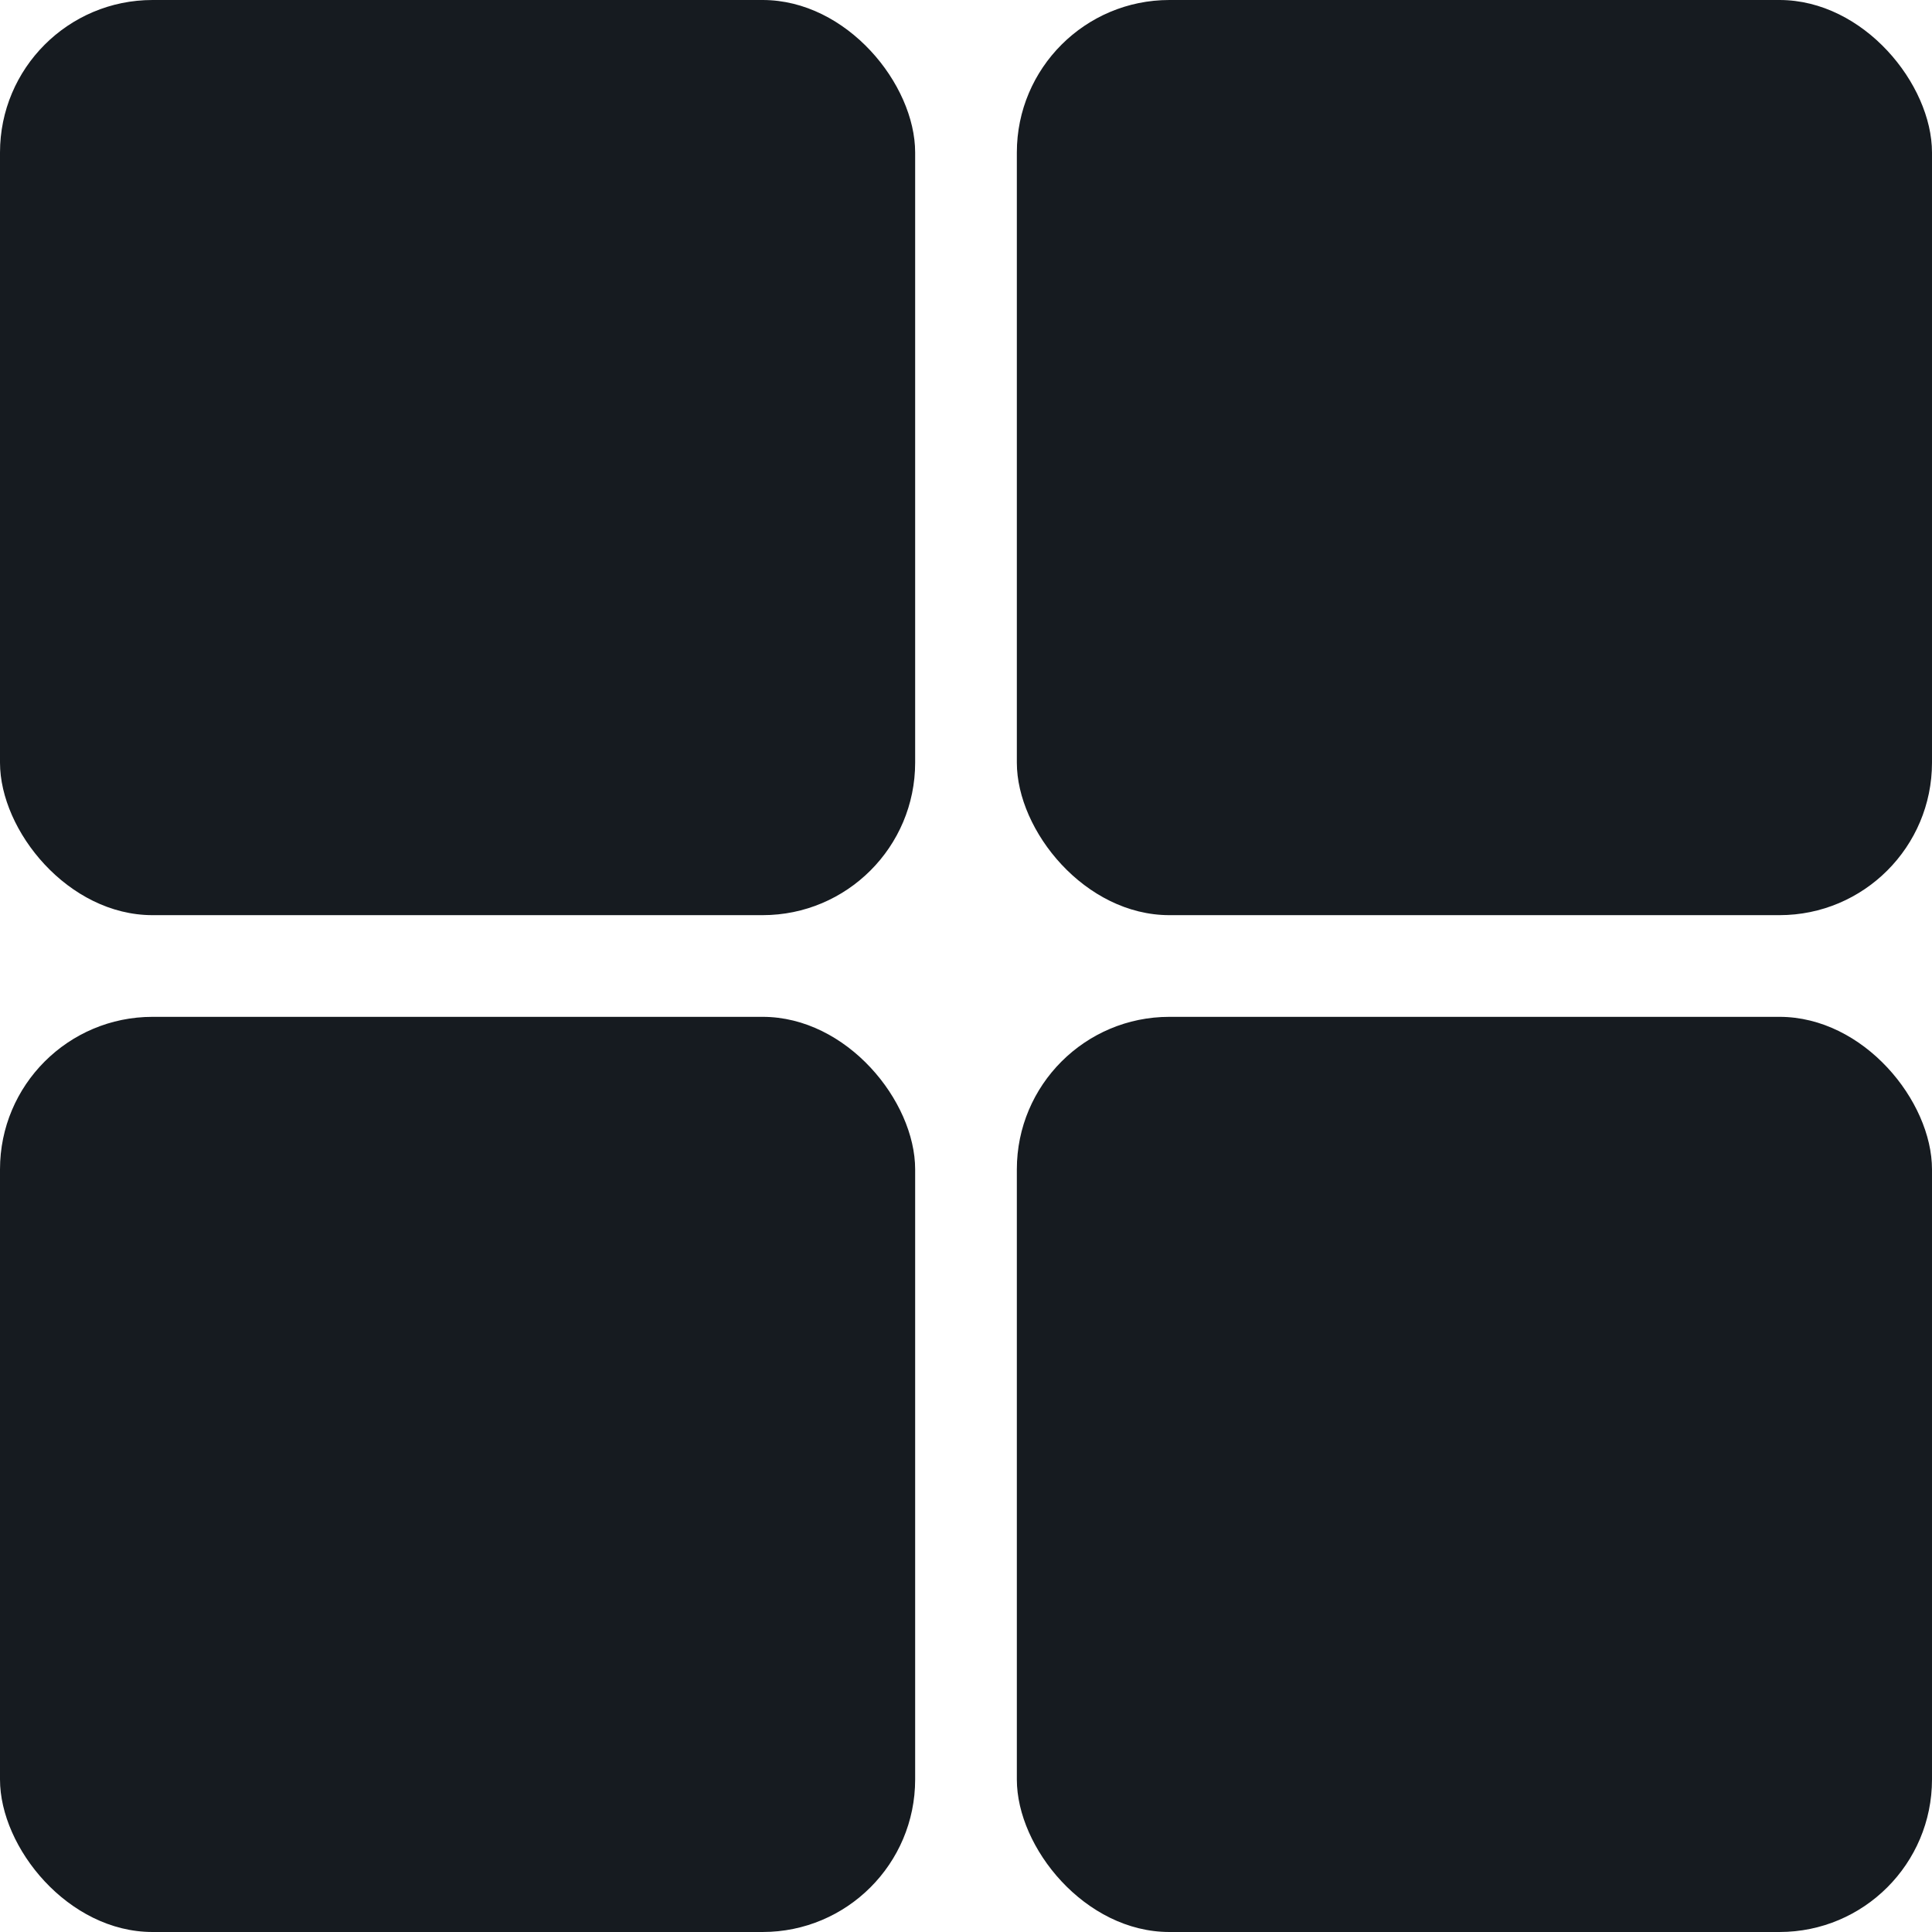 <svg width="190" height="190" viewBox="0 0 190 190" fill="none" xmlns="http://www.w3.org/2000/svg">
    <rect width="90" height="90" rx="15" fill="#161B20"/>
    <rect y="100" width="90" height="90" rx="15" fill="#161B20"/>
    <rect x="100" y="100" width="90" height="90" rx="15" fill="#161B20"/>
    <rect x="100" width="90" height="90" rx="15" fill="#161B20"/>
</svg>
